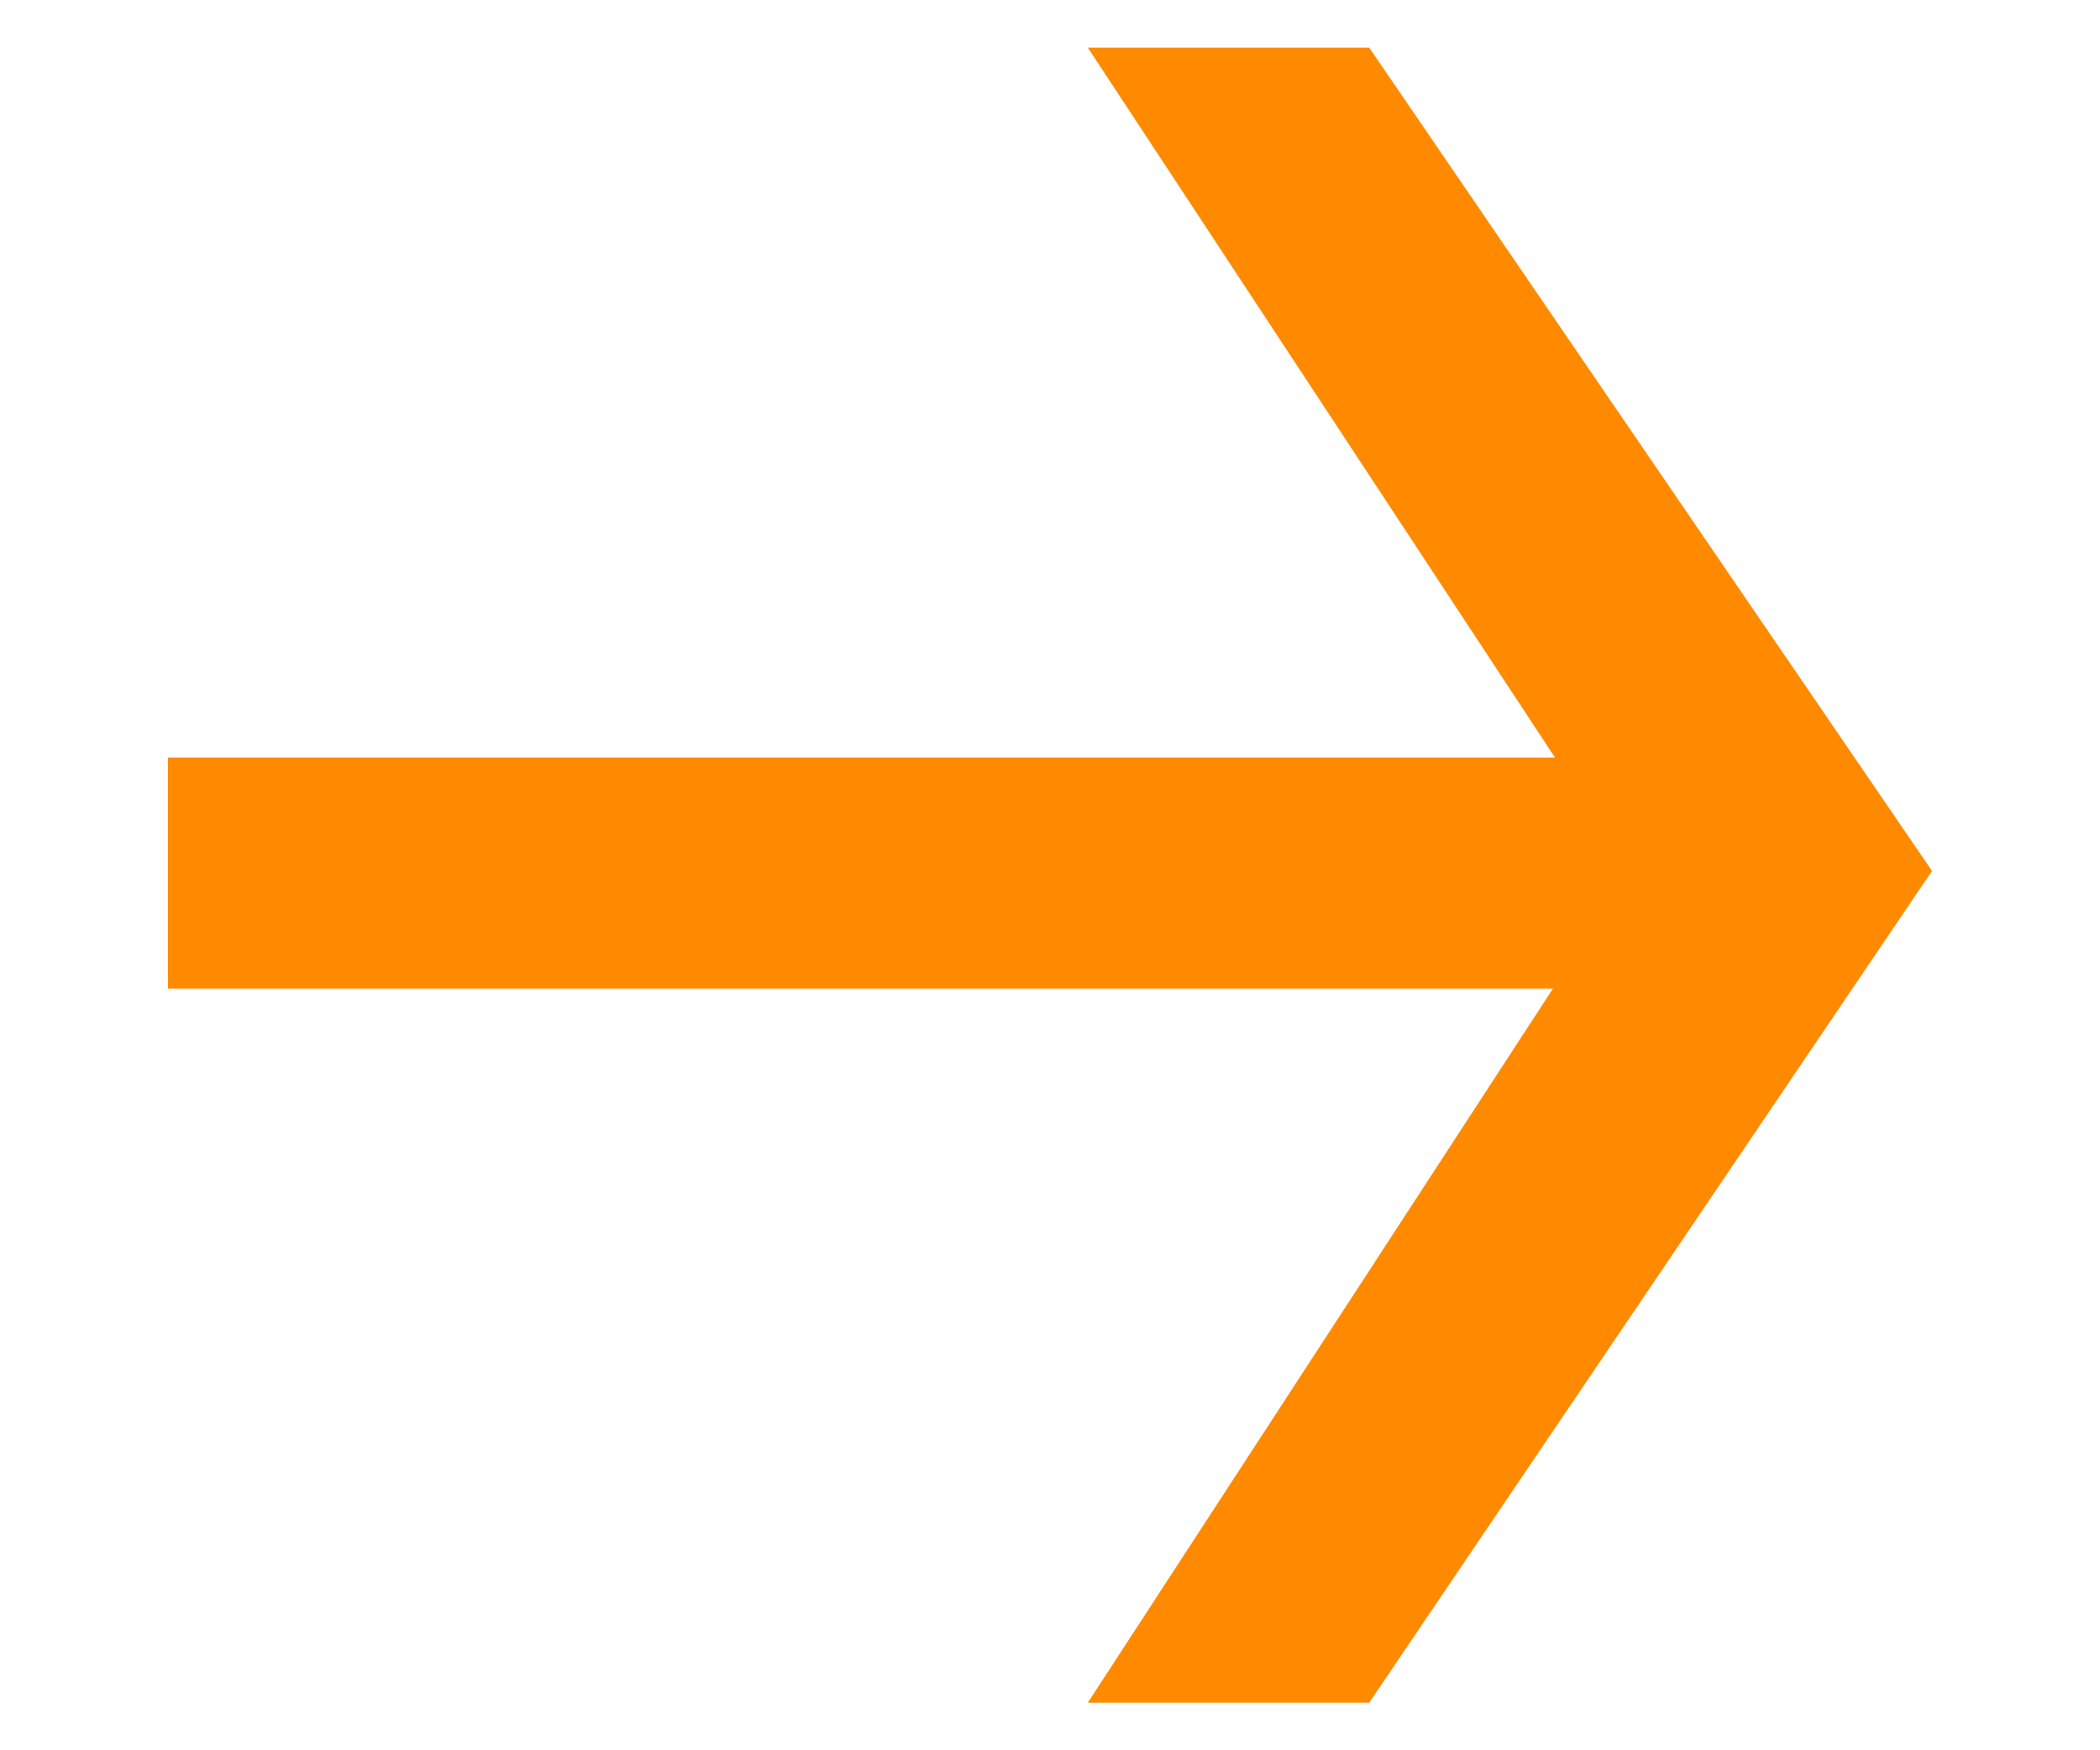 <svg width="12" height="10" viewBox="0 0 12 10" fill="none" xmlns="http://www.w3.org/2000/svg">
<path d="M7.824 0.272L11.04 4.976L7.824 9.728H6.216L9.312 4.976L6.216 0.272H7.824ZM9.672 4.328V5.648H0.96V4.328H9.672Z" fill="#FF8A00"/>
</svg>
